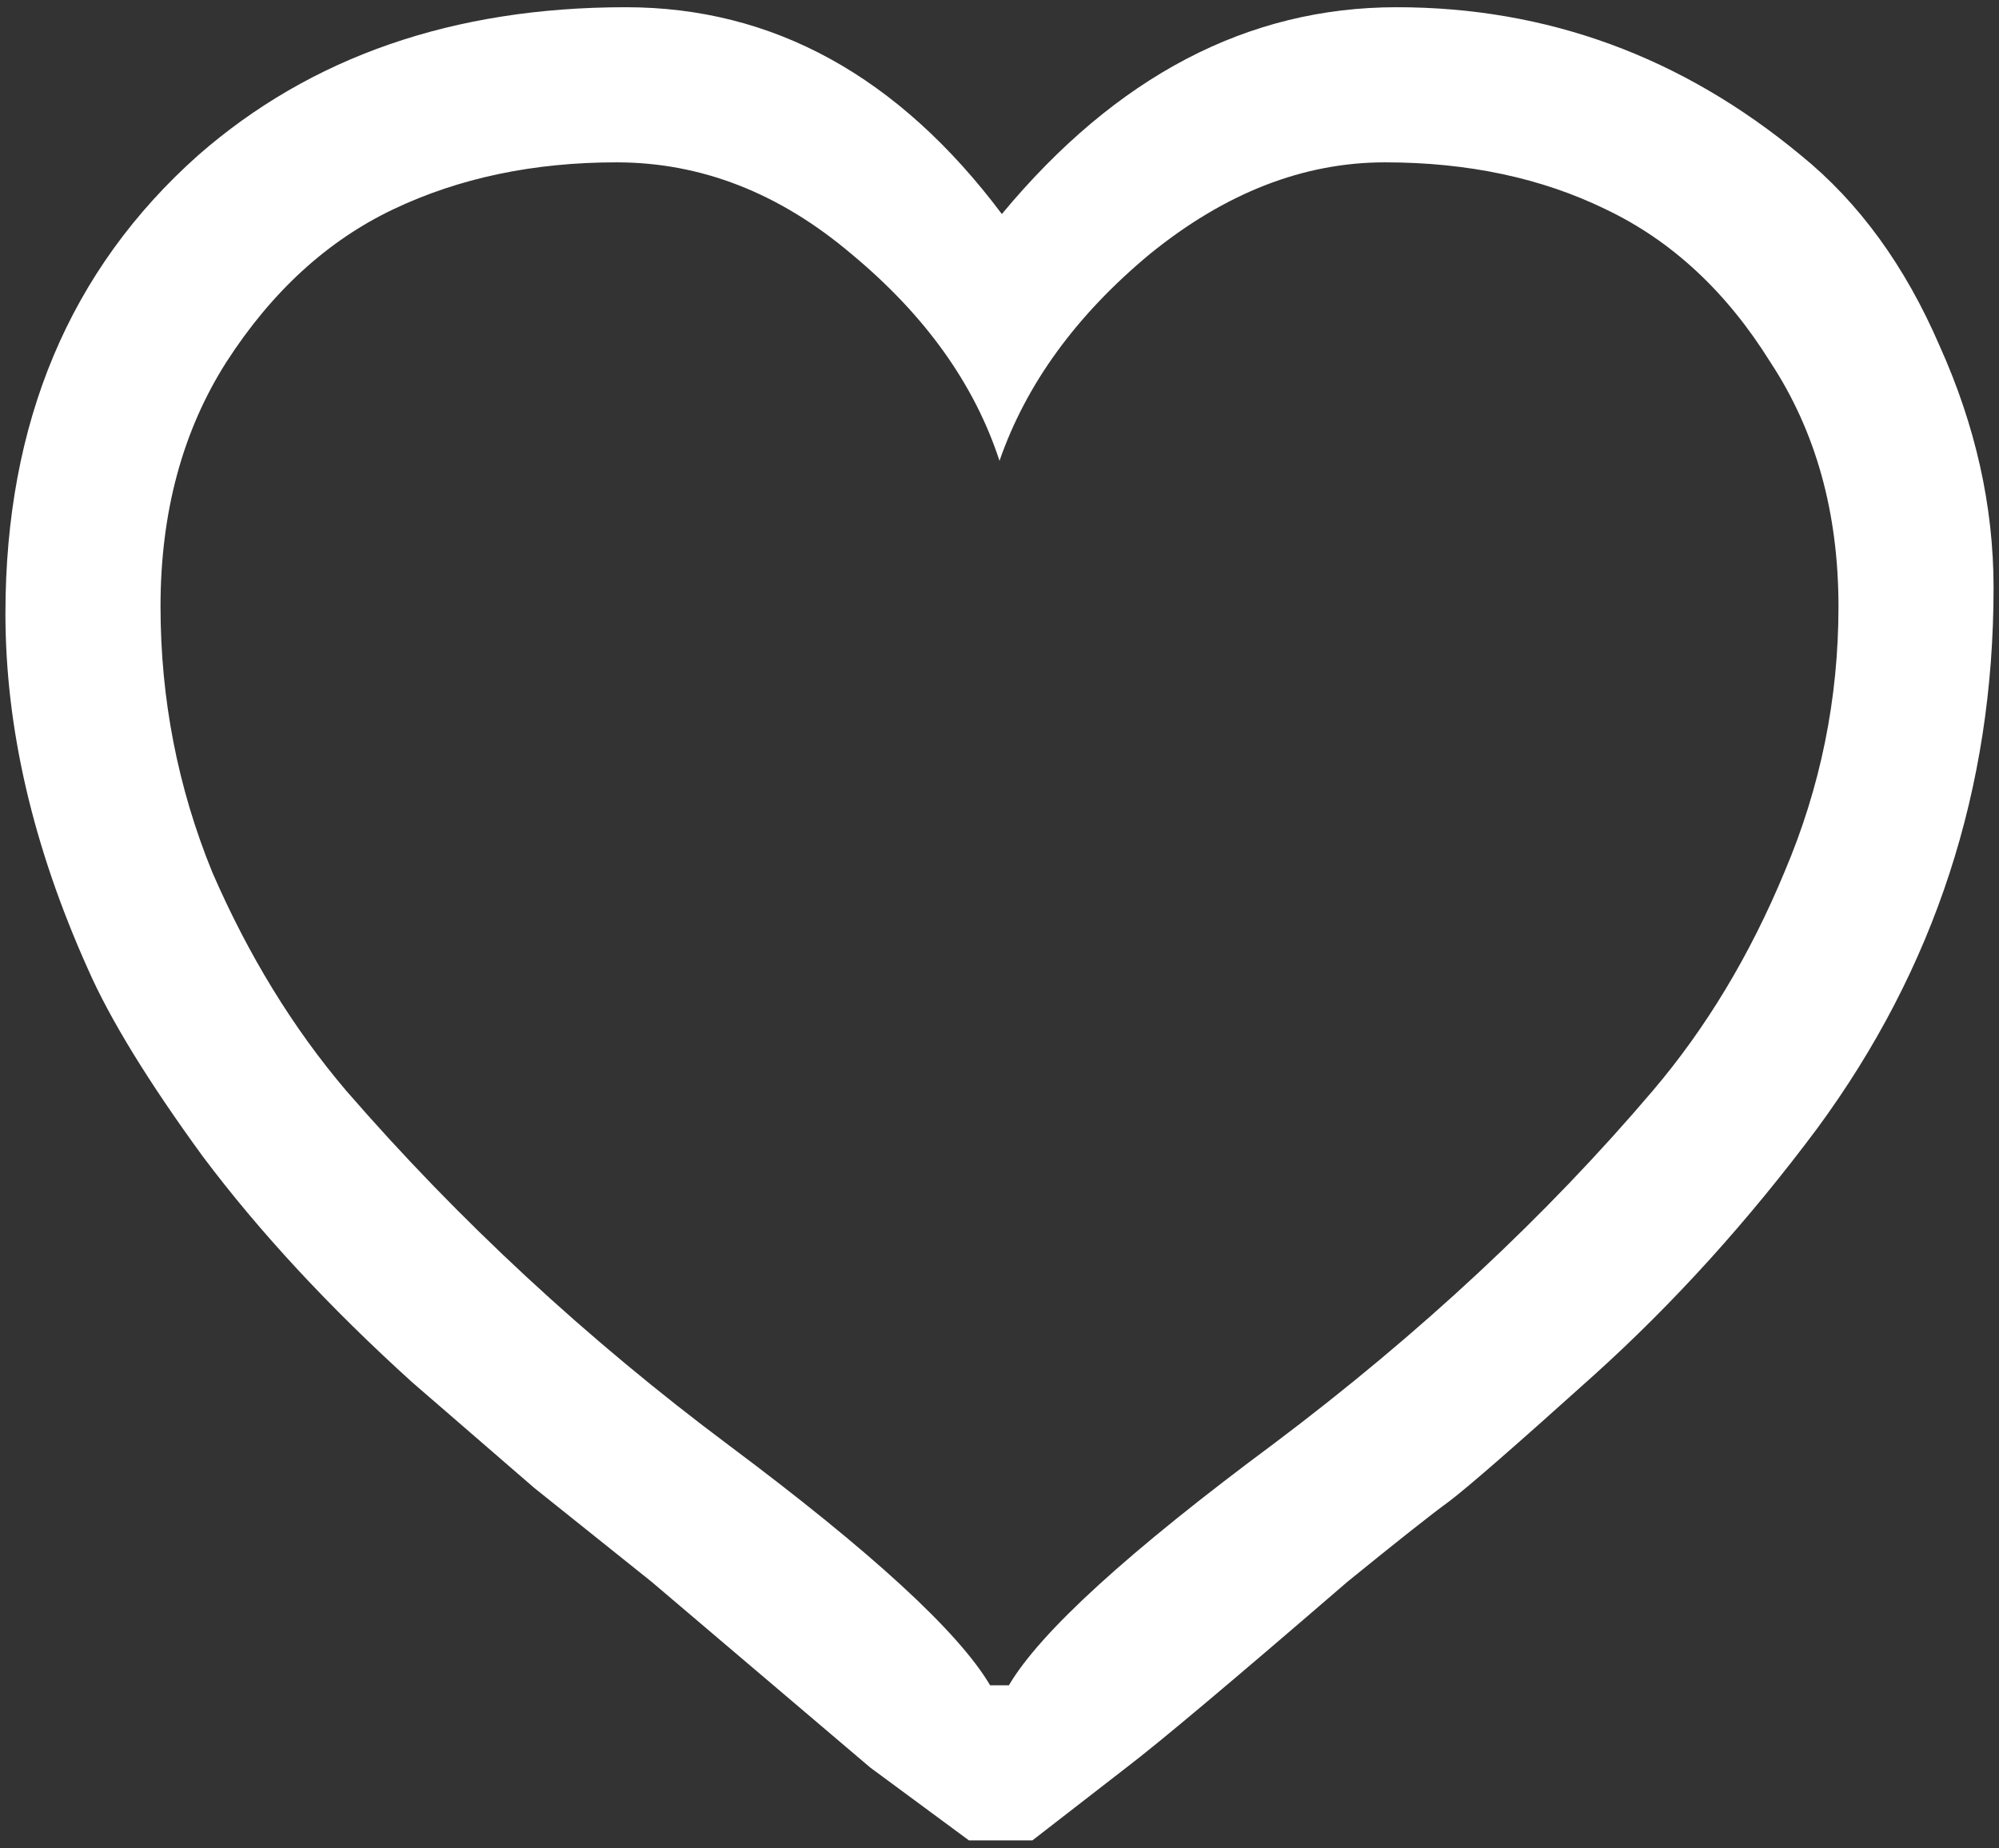 <svg width="106" height="98" viewBox="0 0 106 98" fill="none" xmlns="http://www.w3.org/2000/svg">
<rect x="0" y="0" width="106" height="98" fill="#333333" stroke="none"/>
<path d="M53.125 11.349C59.189 4.039 66.168 0.383 74.06 0.383C82.035 0.383 89.18 3 95.494 8.234C98.568 10.726 101.018 14.091 102.846 18.328C104.757 22.565 105.712 26.843 105.712 31.163C105.712 41.797 102.597 51.351 96.366 59.825C92.711 64.726 88.765 69.088 84.528 72.909C80.374 76.648 77.799 78.891 76.802 79.639C75.888 80.303 74.102 81.716 71.443 83.876C65.379 89.109 61.474 92.391 59.729 93.72L54.745 97.583H51.38L46.146 93.72L34.557 83.876L28.326 78.891L21.846 73.283C17.443 69.296 13.746 65.308 10.755 61.32C7.848 57.333 5.812 54.009 4.649 51.351C1.742 44.871 0.288 38.599 0.288 32.534C0.288 22.399 3.694 14.299 10.506 8.234C16.488 3 24.048 0.383 33.186 0.383C40.995 0.383 47.642 4.039 53.125 11.349ZM93.874 19.2C91.548 15.462 88.64 12.762 85.151 11.1C81.745 9.439 77.84 8.608 73.437 8.608C69.117 8.608 64.963 10.228 60.975 13.468C57.071 16.708 54.412 20.363 53 24.434C51.671 20.363 49.054 16.708 45.149 13.468C41.328 10.228 37.174 8.608 32.688 8.608C28.285 8.608 24.338 9.439 20.849 11.1C17.36 12.762 14.411 15.462 12.002 19.2C9.675 22.856 8.512 27.176 8.512 32.16C8.512 37.062 9.426 41.756 11.254 46.242C13.165 50.645 15.532 54.508 18.357 57.831C24.338 64.726 31.109 70.999 38.669 76.648C46.229 82.297 50.84 86.534 52.502 89.359H53.498C55.16 86.534 59.854 82.256 67.58 76.523C75.306 70.708 81.994 64.477 87.643 57.831C90.468 54.508 92.794 50.645 94.622 46.242C96.532 41.756 97.488 37.062 97.488 32.16C97.488 27.176 96.283 22.856 93.874 19.2Z" fill="white"/>
</svg>
